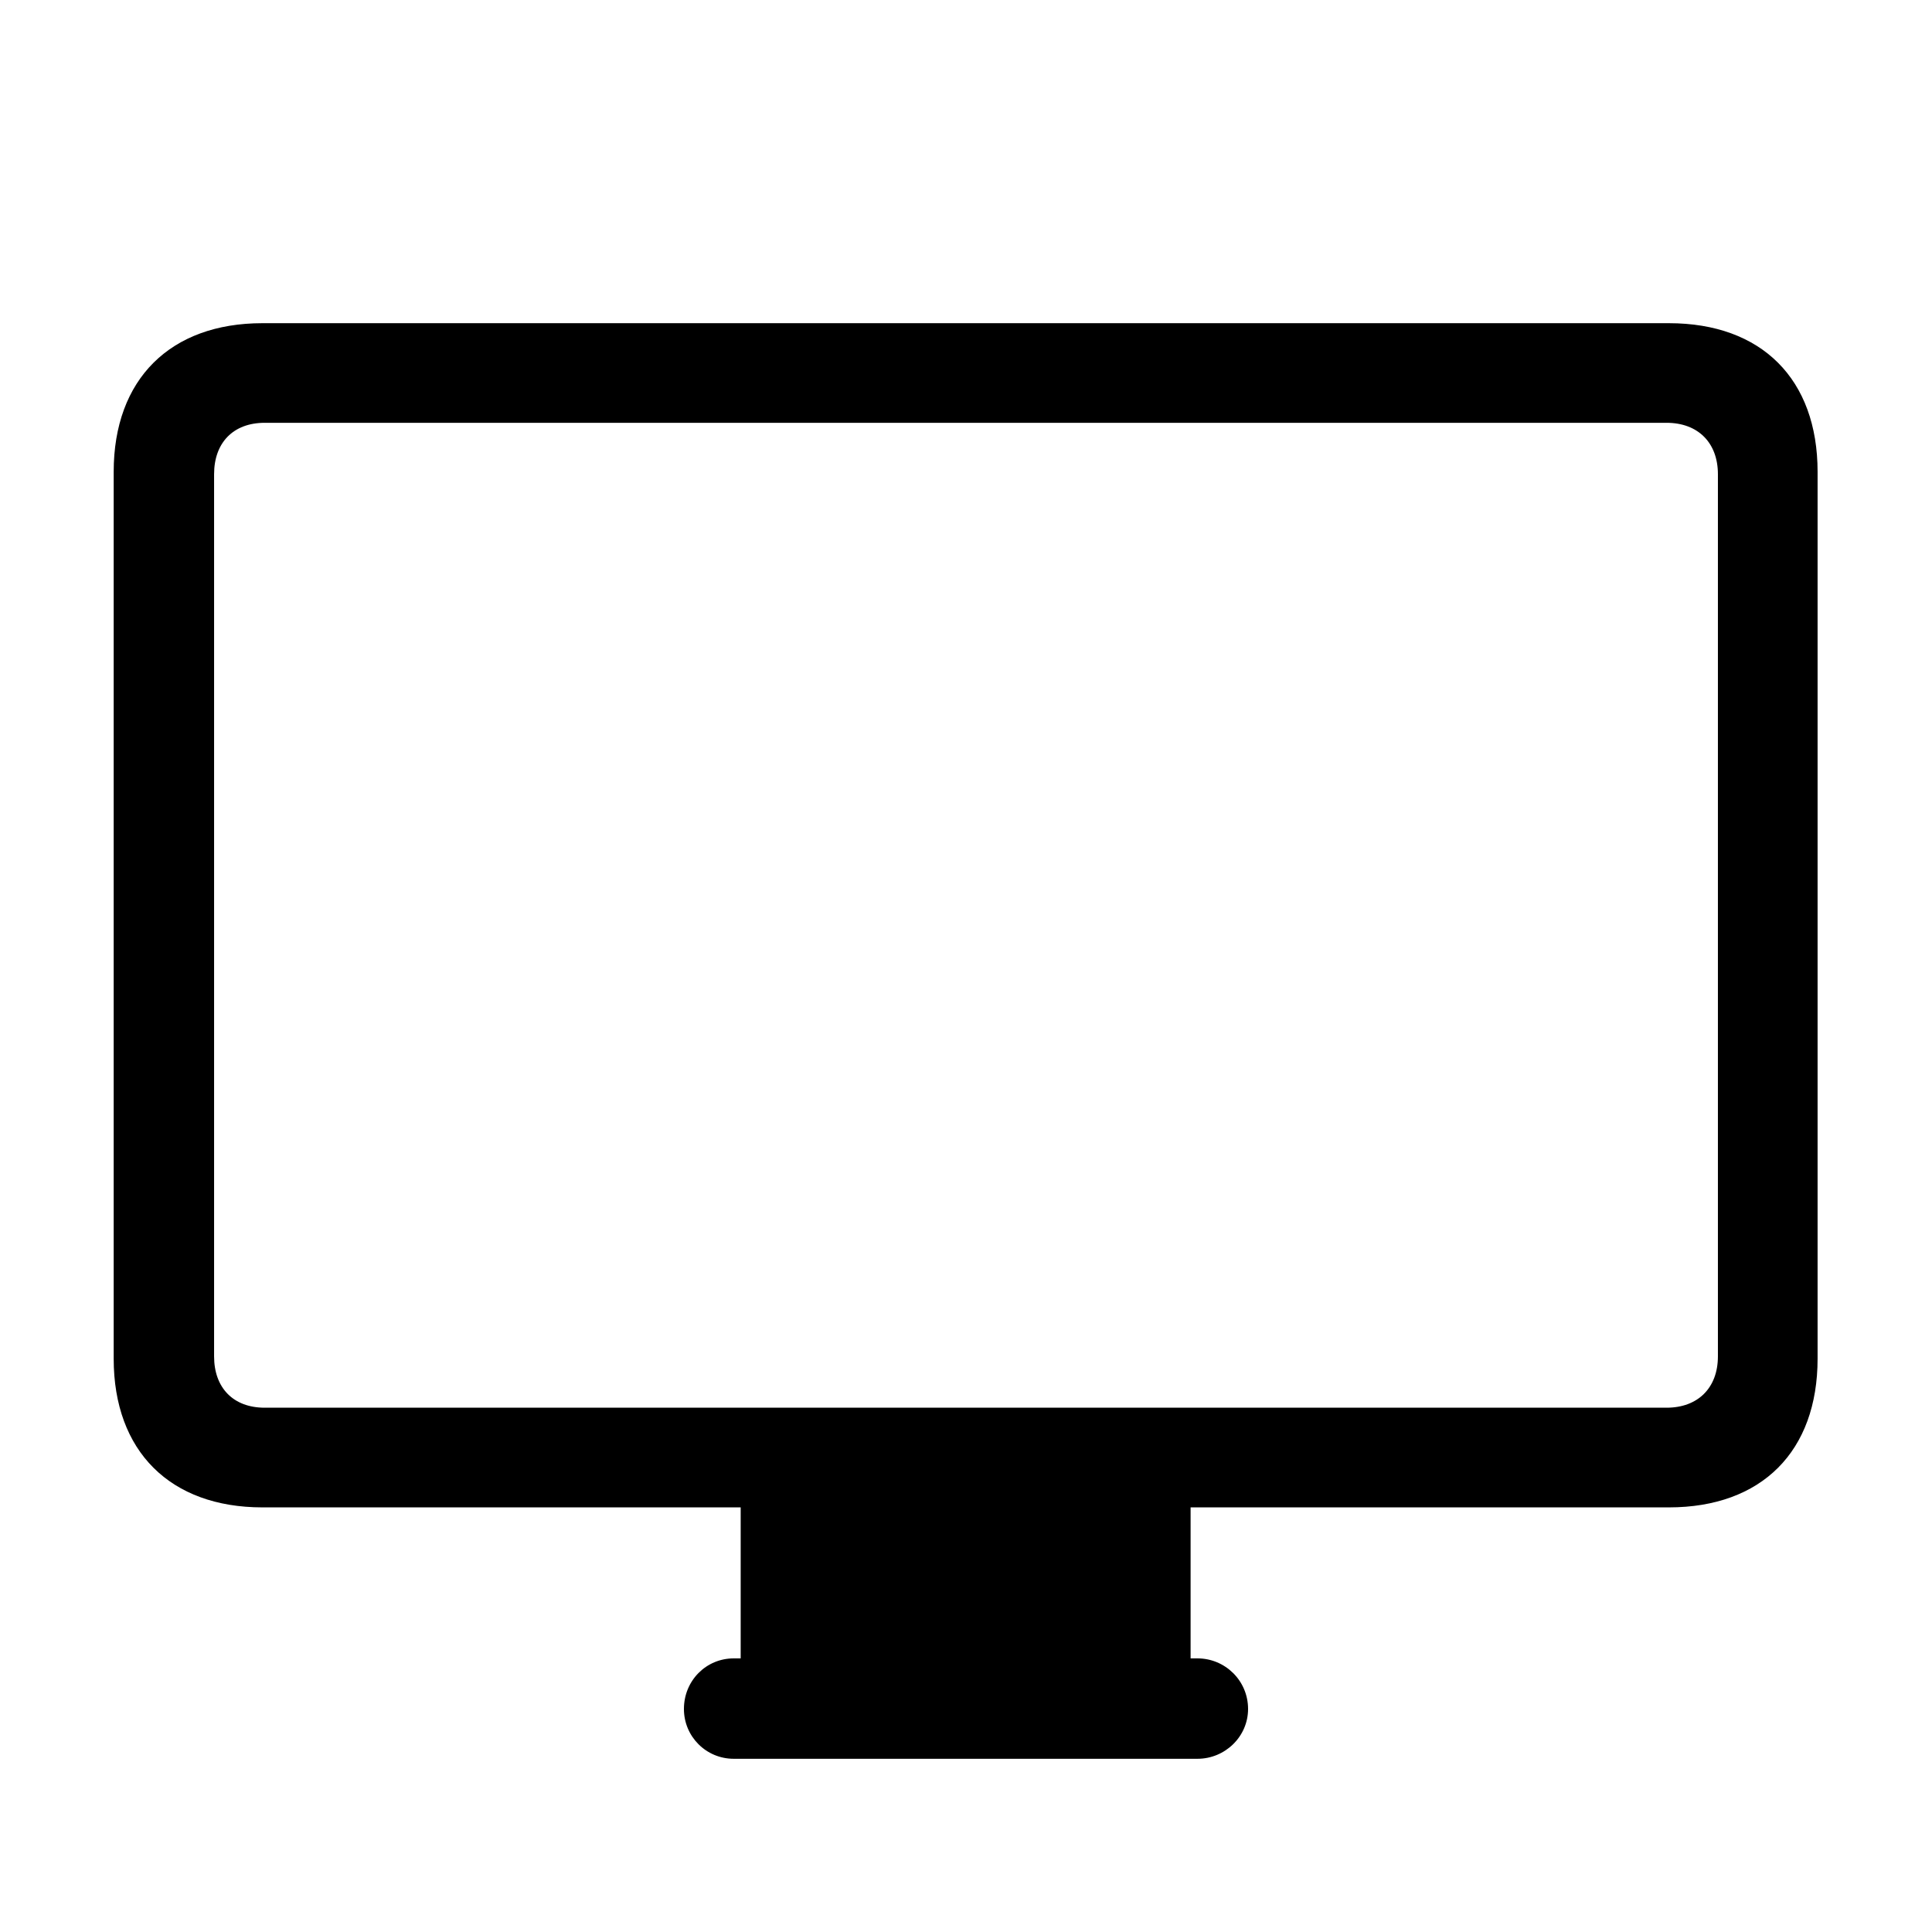 <svg width="32" height="32" viewBox="0 0 32 32" fill="none" xmlns="http://www.w3.org/2000/svg">
<path d="M4.346 24.967C2.822 24.967 1.883 24.04 1.883 22.504V7.815C1.883 6.279 2.822 5.353 4.346 5.353H27.642C29.178 5.353 30.105 6.279 30.105 7.815V22.504C30.105 24.04 29.178 24.967 27.642 24.967H19.72V27.468H19.834C20.291 27.468 20.672 27.836 20.672 28.306C20.672 28.763 20.291 29.131 19.834 29.131H12.153C11.696 29.131 11.328 28.763 11.328 28.306C11.328 27.836 11.696 27.468 12.153 27.468H12.268V24.967H4.346ZM4.384 23.316H27.604C28.124 23.316 28.454 22.986 28.454 22.466V7.854C28.454 7.333 28.124 7.003 27.604 7.003H4.384C3.863 7.003 3.546 7.333 3.546 7.854V22.466C3.546 22.986 3.863 23.316 4.384 23.316Z" fill="black"/>
</svg>
